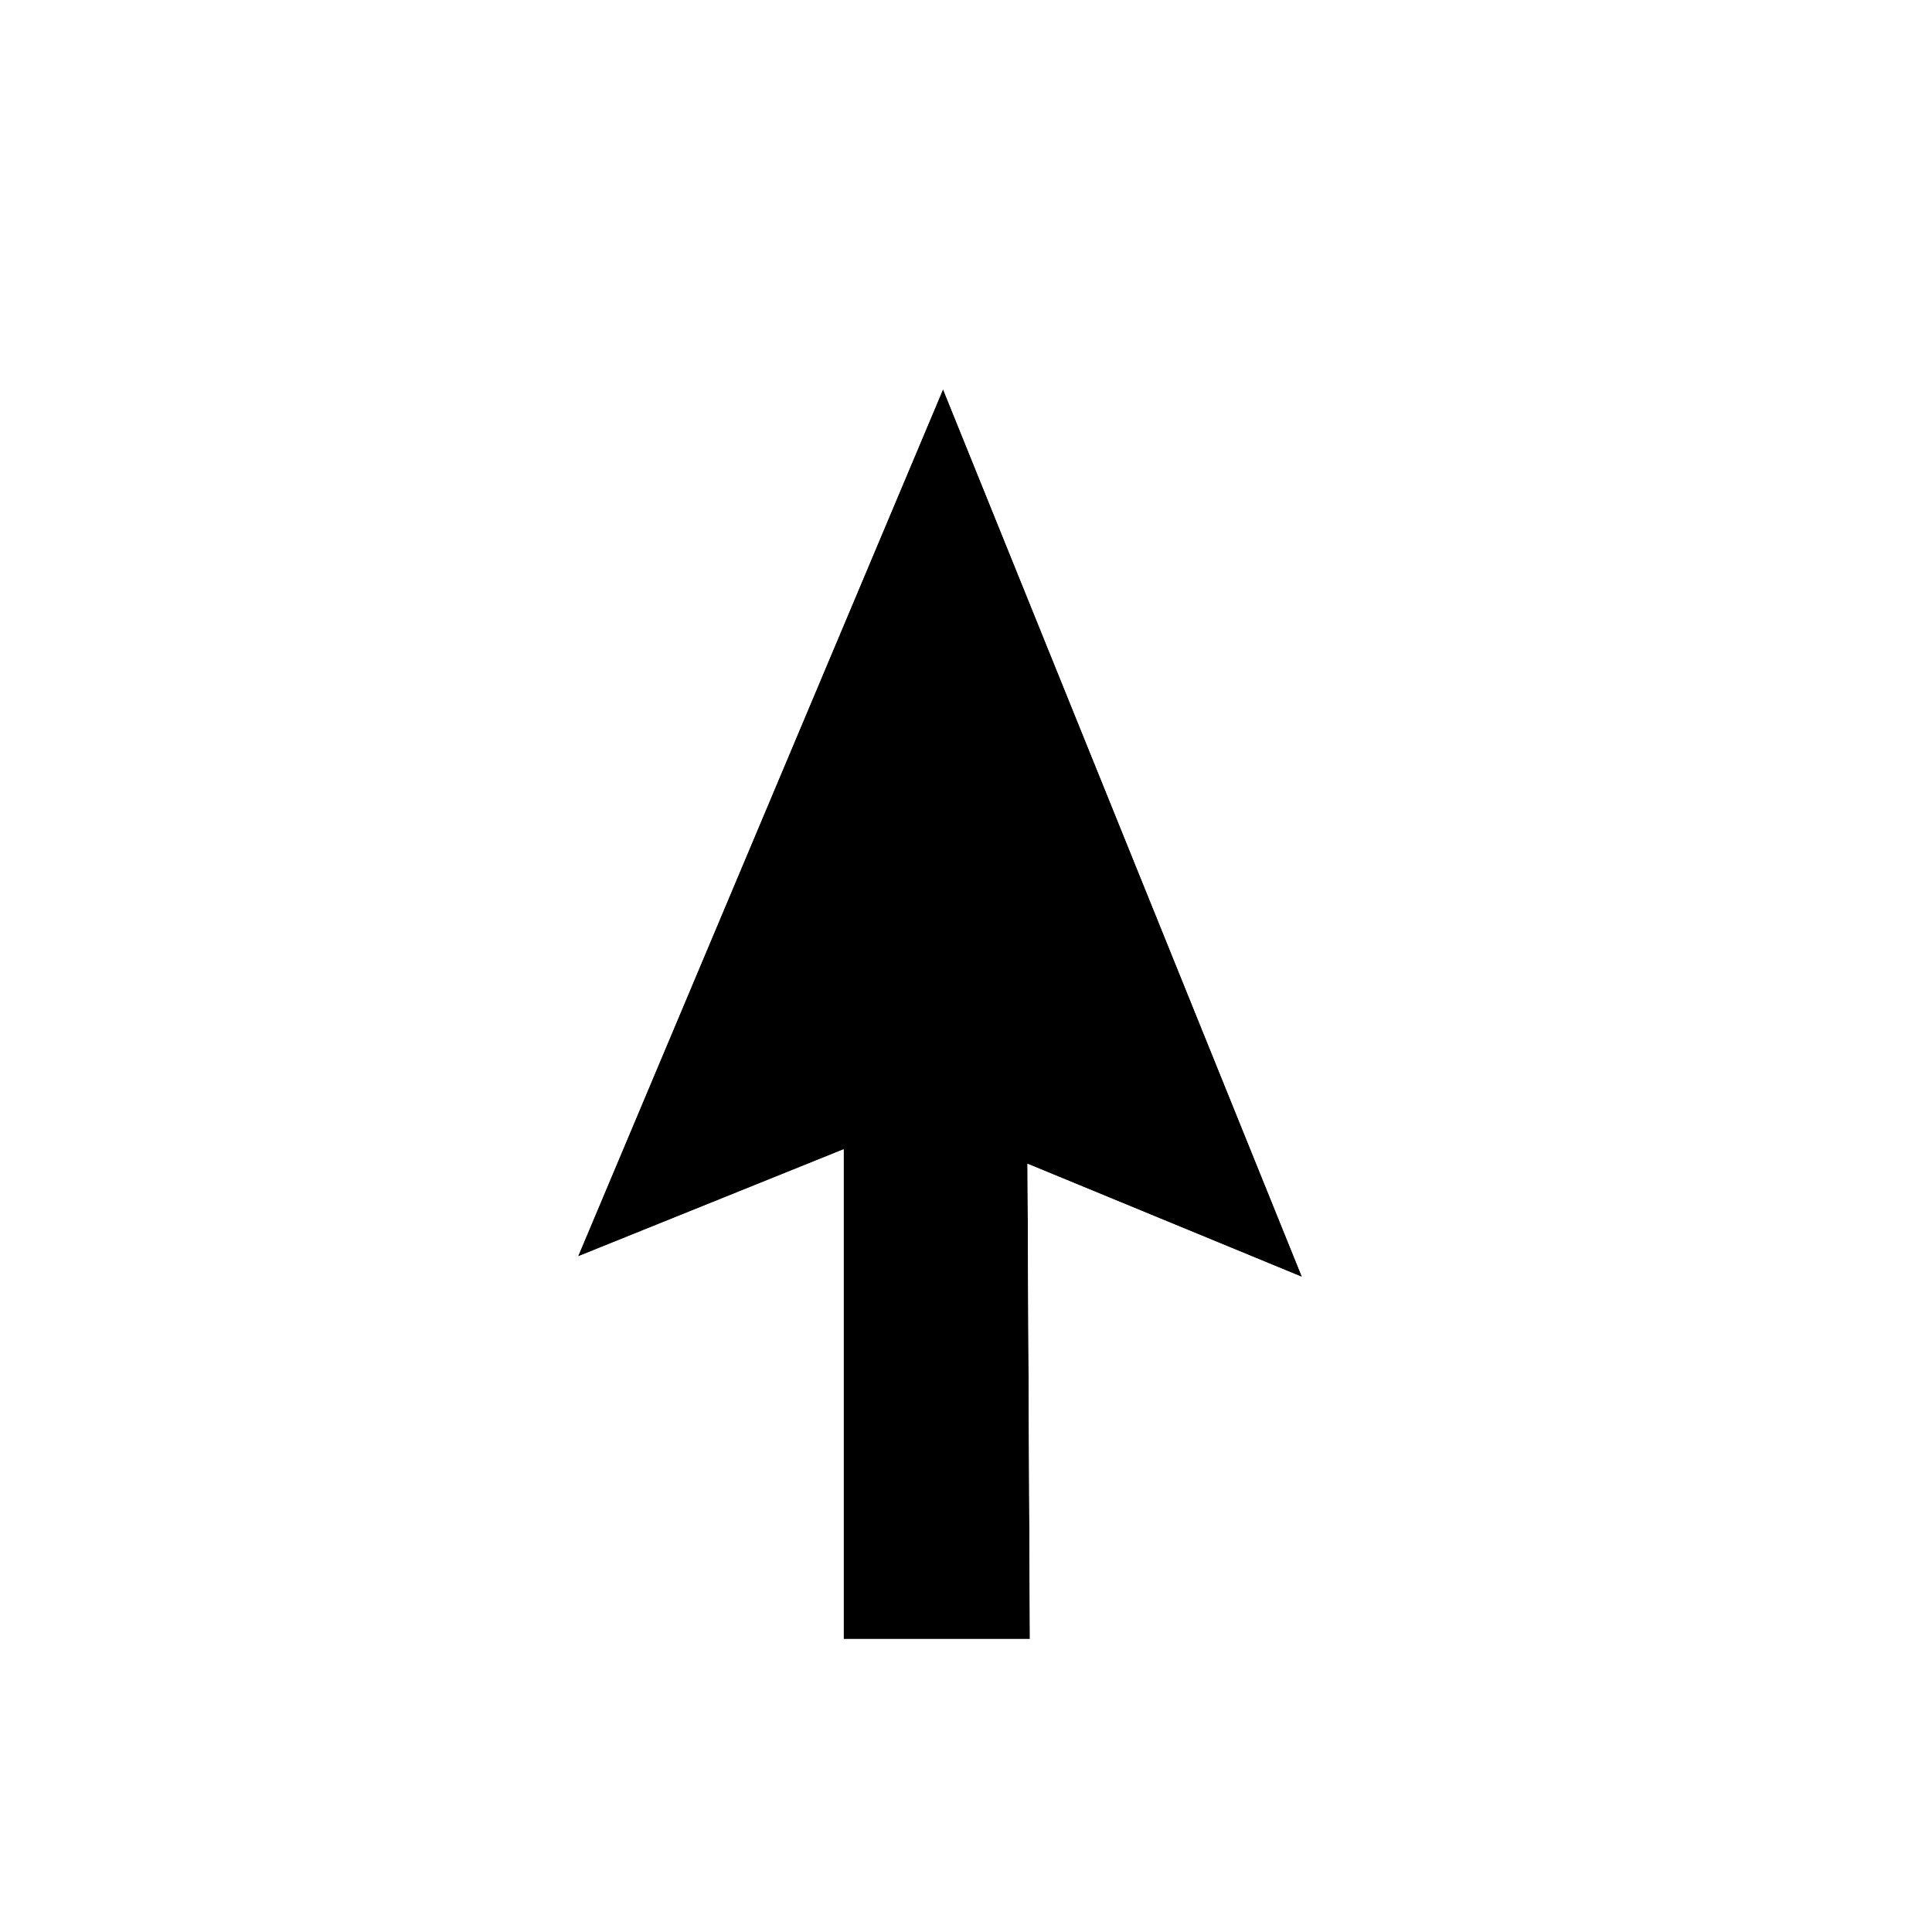 <svg width="256" height="256" viewBox="0 0 256 256" fill="none" xmlns="http://www.w3.org/2000/svg">
<g filter="url(#filter0_d_40_124)">
<path fill-rule="evenodd" clip-rule="evenodd" d="M127.958 44.56L79.58 159.488L114.784 145.292V210.174H139.47L139.153 147.213L175.534 162.209L127.958 44.56Z" fill="#000000"/>
<path d="M133.057 42.498L128.06 30.142L122.889 42.426L74.511 157.354L69.386 169.529L81.637 164.589L109.284 153.44V210.174V215.674H114.784H139.47H144.998L144.97 210.147L144.695 155.446L173.438 167.294L185.54 172.283L180.633 160.147L133.057 42.498Z" stroke="#FFFFFF" stroke-width="11"/>
</g>
<defs>
<filter id="filter0_d_40_124" x="41.192" y="7.723" width="166.355" height="235.451" filterUnits="userSpaceOnUse" color-interpolation-filters="sRGB">
<feFlood flood-opacity="0" result="BackgroundImageFix"/>
<feColorMatrix in="SourceAlpha" type="matrix" values="0 0 0 0 0 0 0 0 0 0 0 0 0 0 0 0 0 0 127 0" result="hardAlpha"/>
<feOffset dx="-3" dy="7"/>
<feGaussianBlur stdDeviation="7.5"/>
<feColorMatrix type="matrix" values="0 0 0 0 0 0 0 0 0 0 0 0 0 0 0 0 0 0 0.3 0"/>
<feBlend mode="normal" in2="BackgroundImageFix" result="effect1_dropShadow_40_124"/>
<feBlend mode="normal" in="SourceGraphic" in2="effect1_dropShadow_40_124" result="shape"/>
</filter>
</defs>
</svg>
